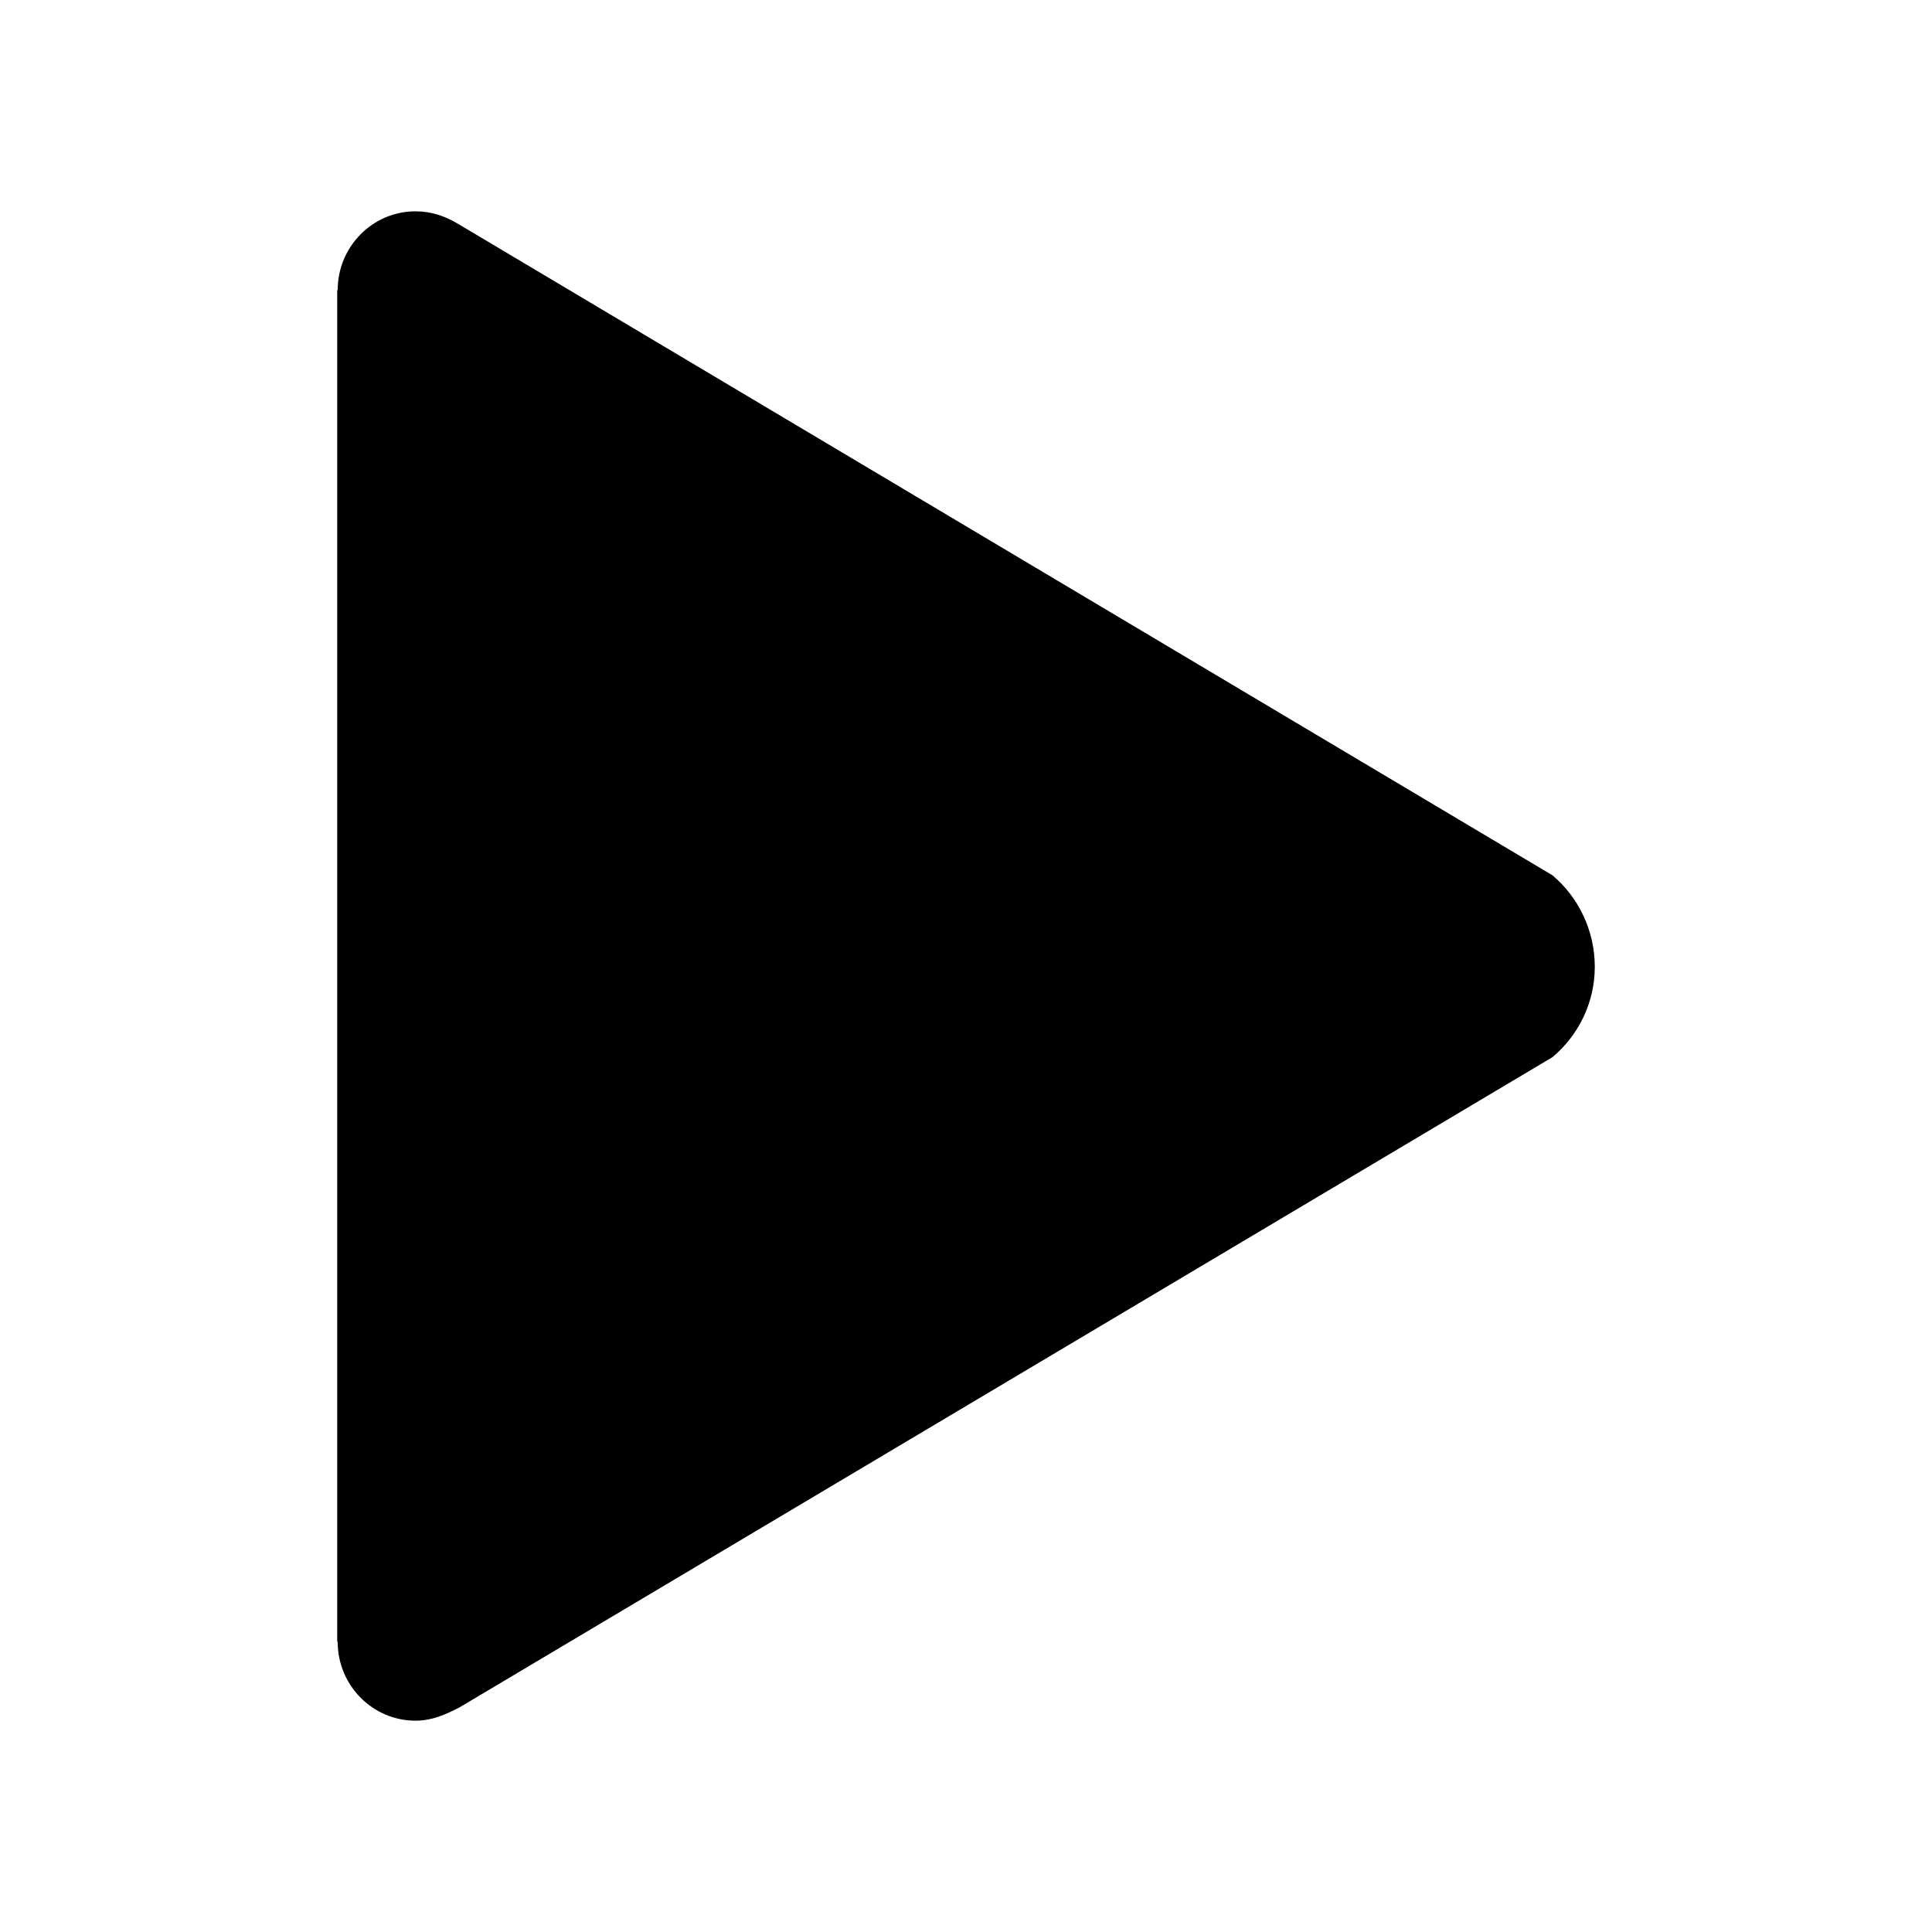<svg xmlns="http://www.w3.org/2000/svg" width="512" height="512" viewBox="0 0 512 512">
  <path d="M411.389,231.945L121.48,59.374c-3.499-2.124-7.248-3.374-11.371-3.374-11.371,0-20.619,9.372-20.619,20.868h-.125v358.263h.125c0,11.496,9.247,20.868,20.619,20.868,4.249,0,7.748-1.5,11.621-3.499l289.659-172.321c6.873-5.748,11.246-14.371,11.246-23.992s-4.374-18.494-11.246-24.242"/>
</svg>